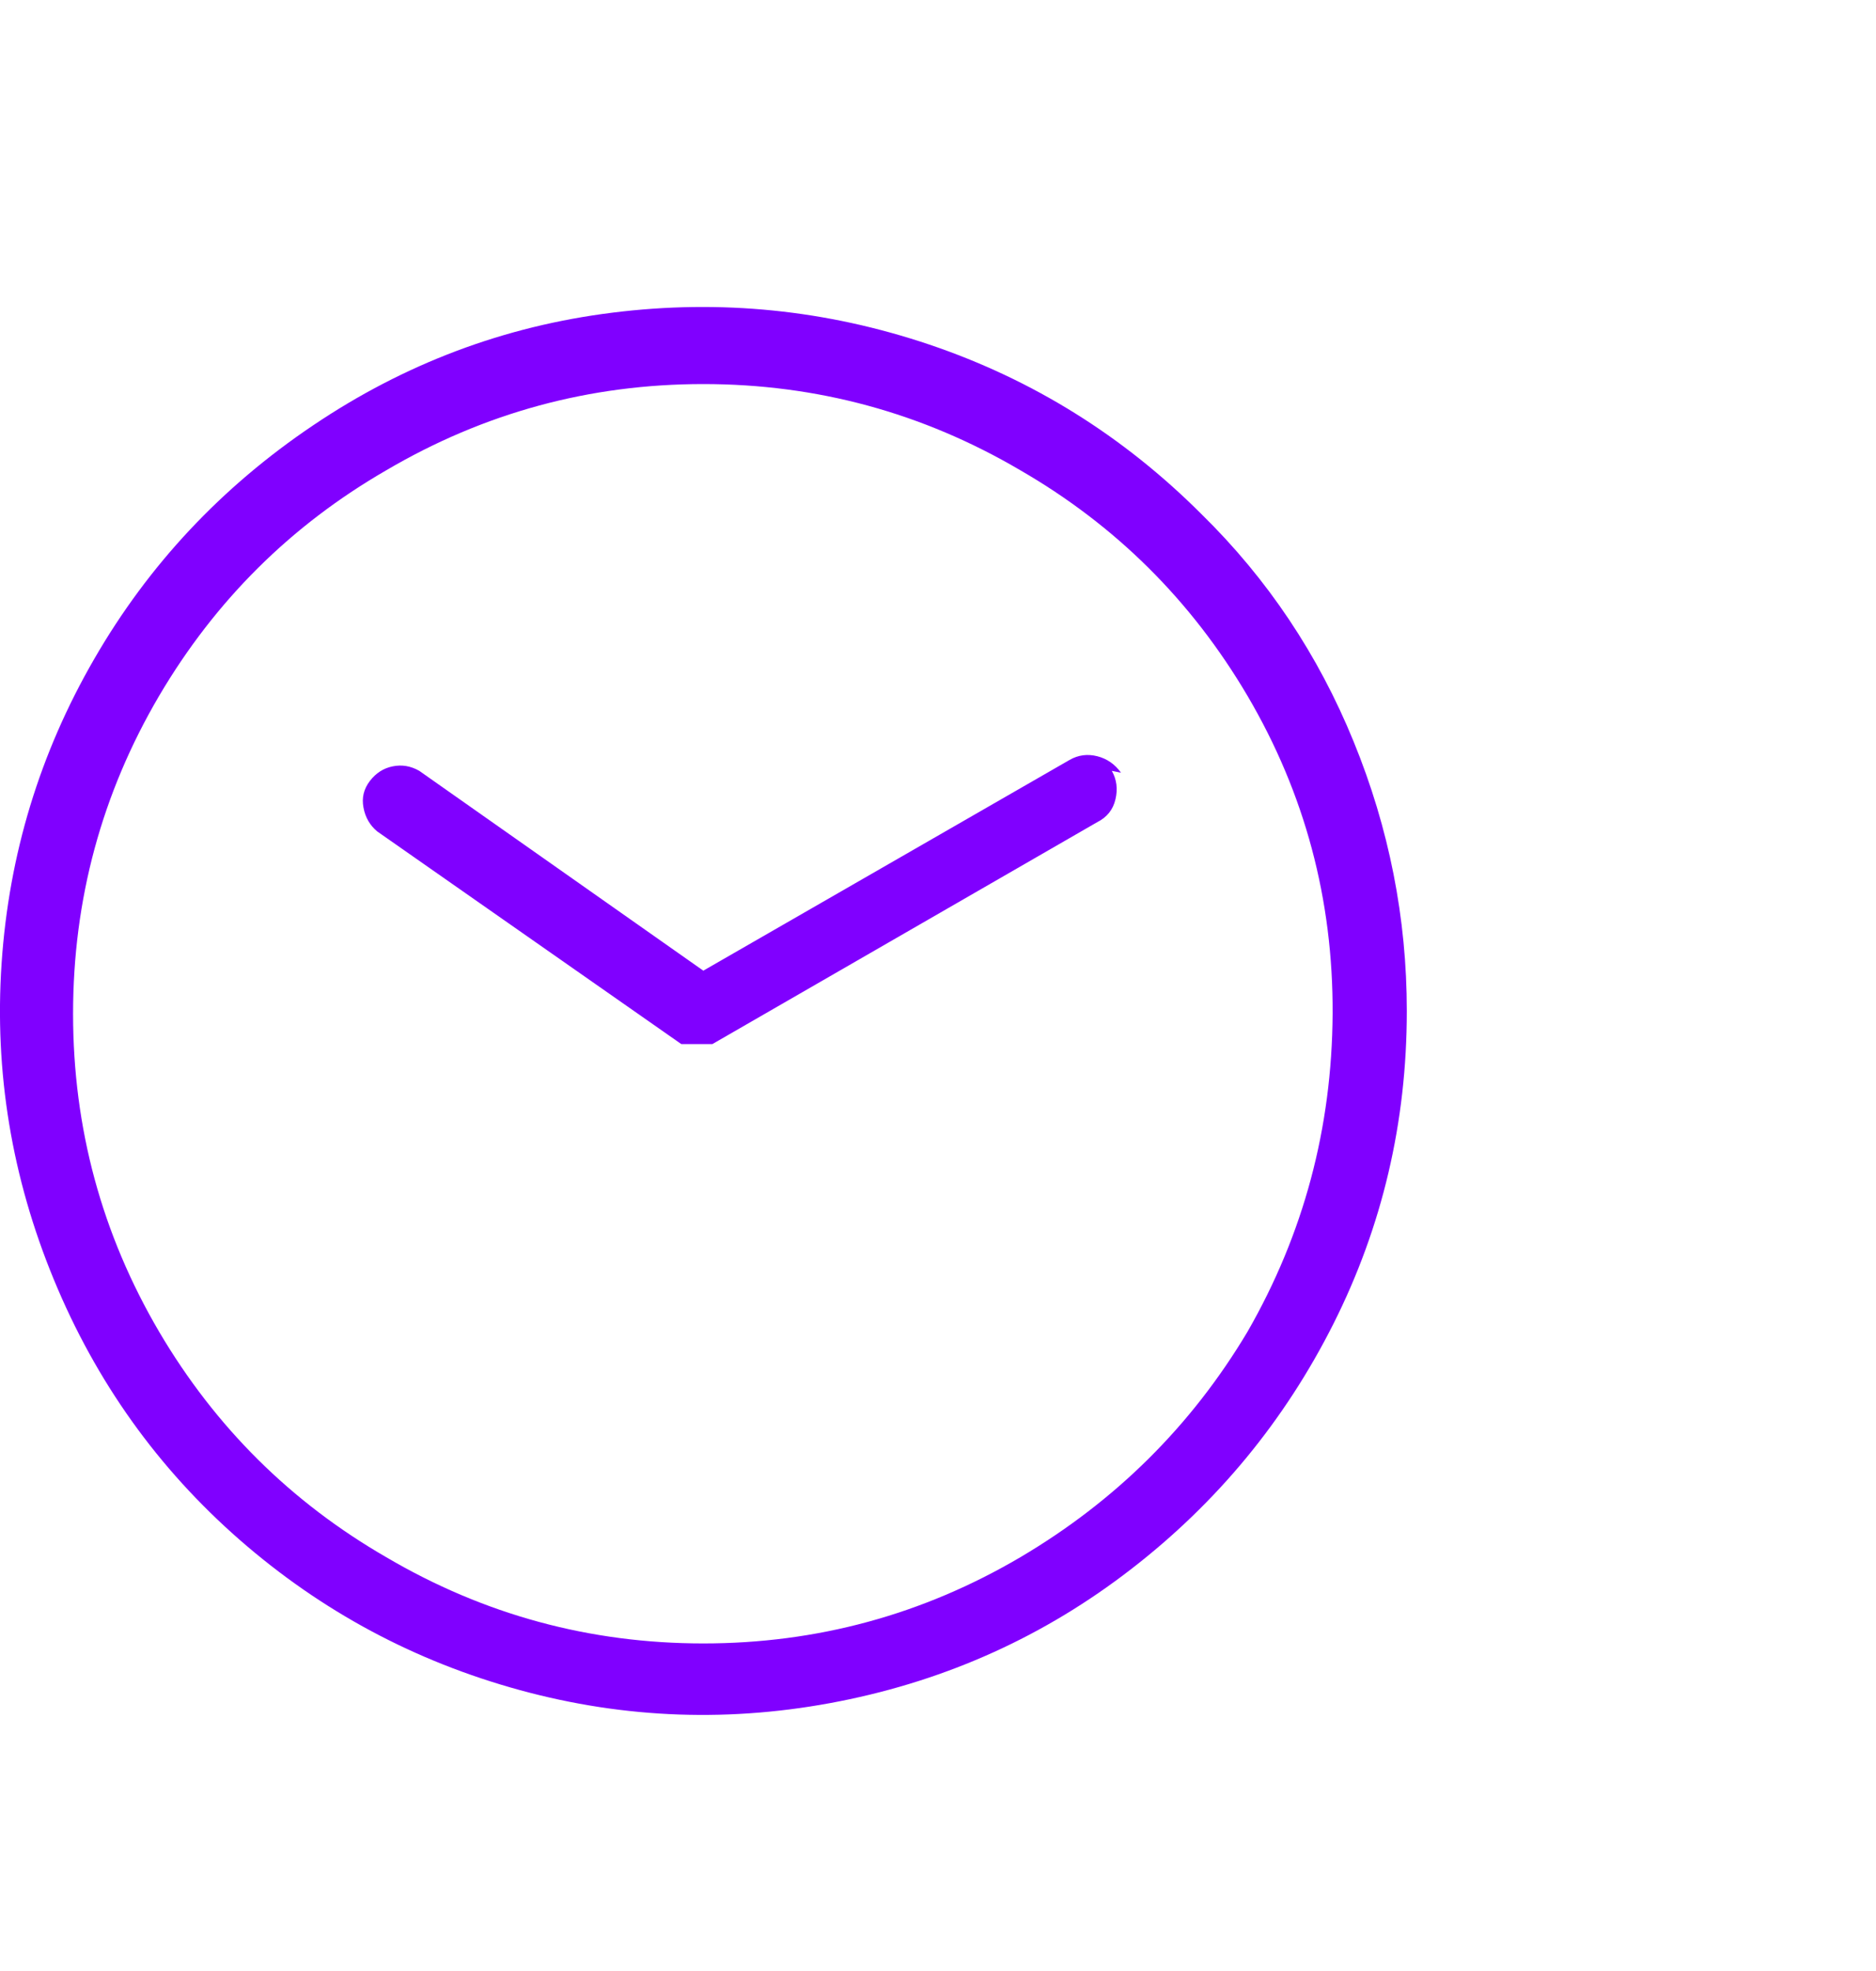 <svg width="20" height="21" viewBox="0 0 20 21" fill="none" xmlns="http://www.w3.org/2000/svg">
<path d="M12.81 5.479C11.977 4.646 11.01 4.044 9.91 3.672C8.81 3.301 7.683 3.187 6.531 3.331C5.379 3.474 4.314 3.874 3.338 4.532C2.361 5.189 1.583 6.019 1.004 7.022C0.424 8.025 0.095 9.105 0.017 10.264C-0.061 11.423 0.125 12.546 0.574 13.633C1.023 14.721 1.684 15.645 2.556 16.407C3.429 17.169 4.425 17.702 5.545 18.008C6.665 18.314 7.801 18.354 8.953 18.126C10.105 17.898 11.14 17.429 12.058 16.719C12.976 16.01 13.696 15.137 14.217 14.102C14.737 13.067 14.998 11.957 14.998 10.772C14.998 9.783 14.809 8.825 14.431 7.901C14.054 6.977 13.514 6.169 12.81 5.479ZM7.498 17.51C6.287 17.51 5.161 17.204 4.119 16.592C3.103 16.006 2.296 15.206 1.697 14.19C1.085 13.148 0.779 12.019 0.779 10.801C0.779 9.584 1.085 8.454 1.697 7.413C2.296 6.397 3.103 5.596 4.119 5.01C5.161 4.398 6.287 4.092 7.498 4.092C8.709 4.092 9.835 4.398 10.877 5.01C11.892 5.596 12.7 6.397 13.299 7.413C13.911 8.454 14.213 9.584 14.207 10.801C14.2 12.019 13.898 13.148 13.299 14.19C12.7 15.193 11.892 15.993 10.877 16.592C9.835 17.204 8.709 17.51 7.498 17.51ZM11.951 8.233C11.886 8.142 11.801 8.083 11.697 8.057C11.593 8.031 11.495 8.044 11.404 8.096L7.498 10.342L4.47 8.213C4.379 8.161 4.285 8.145 4.187 8.165C4.09 8.184 4.008 8.236 3.943 8.321C3.878 8.406 3.855 8.5 3.875 8.604C3.894 8.708 3.943 8.793 4.021 8.858L7.263 11.124H7.595L11.697 8.76C11.801 8.708 11.866 8.627 11.892 8.516C11.918 8.406 11.905 8.305 11.853 8.213L11.951 8.233Z" fill="#8000FF"/>
</svg>
